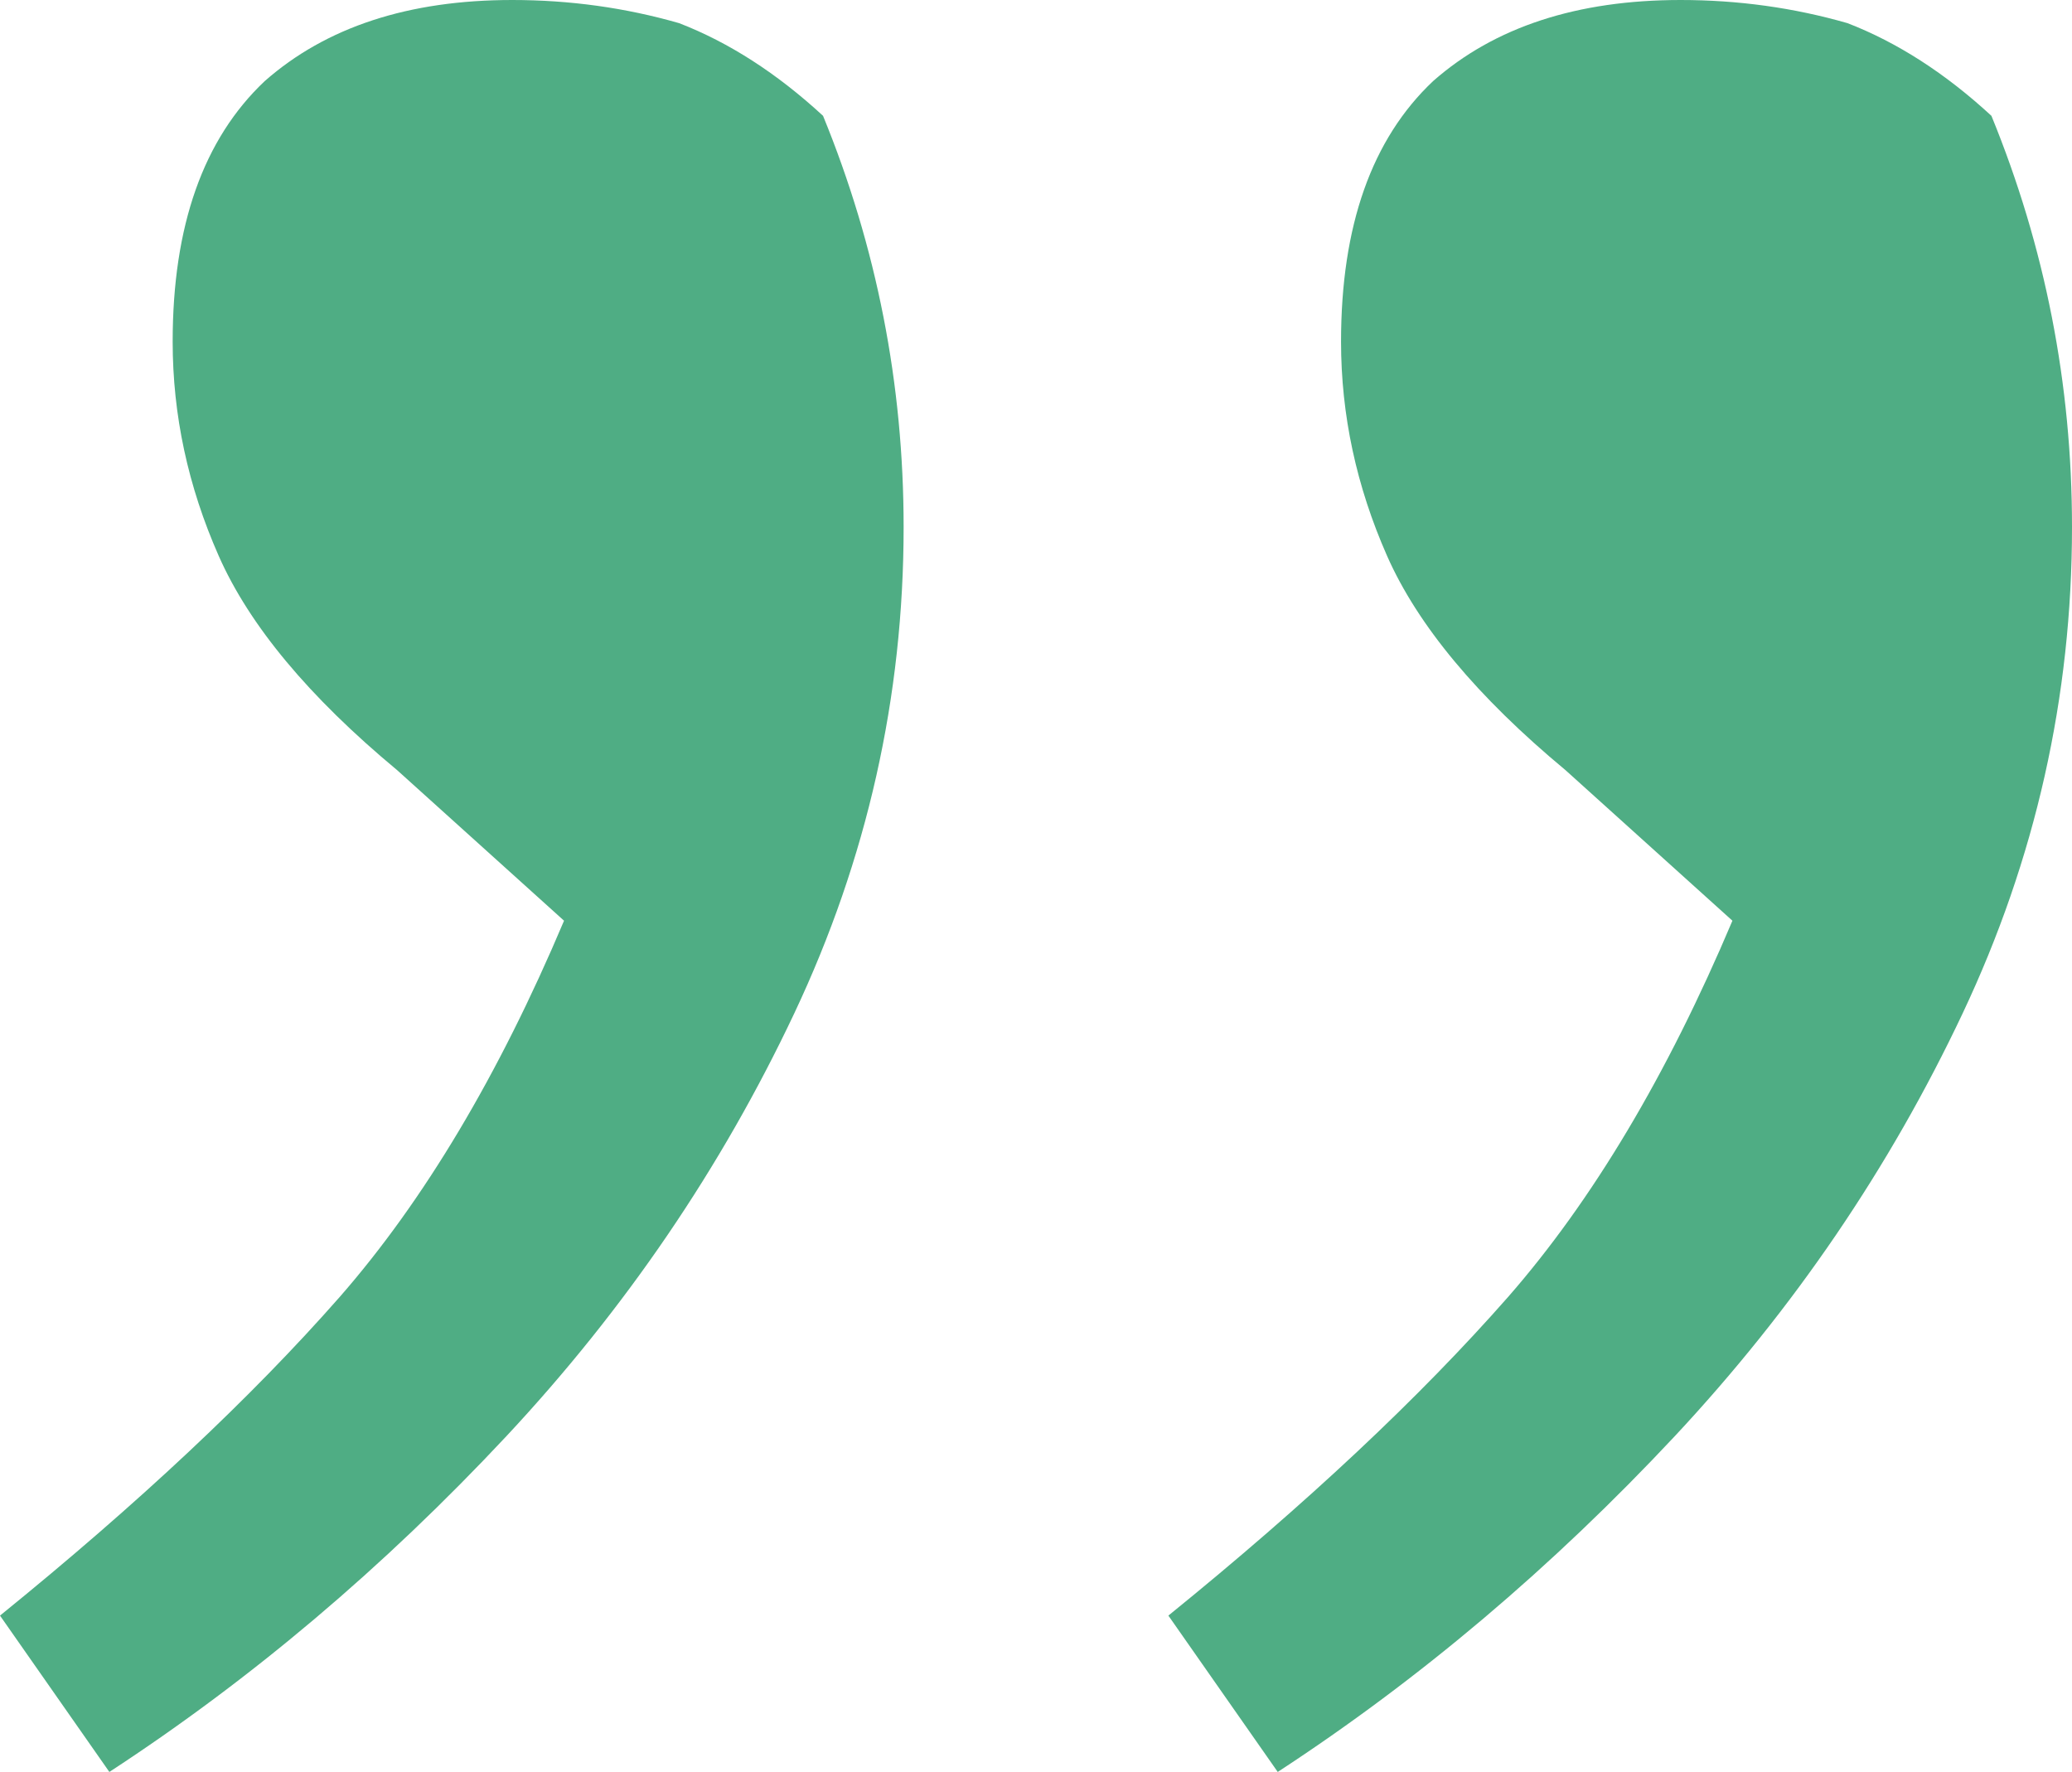 <svg width="145" height="124" viewBox="0 0 145 124" fill="none" xmlns="http://www.w3.org/2000/svg">
<path d="M145 36.876C145 48.763 142.449 60.109 137.347 70.915C132.245 81.721 125.532 91.582 117.208 100.497C108.616 109.682 99.352 117.516 89.417 124L81.764 113.059C91.43 105.224 99.352 97.795 105.528 90.771C111.435 84.017 116.671 75.237 121.236 64.431L109.555 53.895C103.38 48.763 99.218 43.765 97.069 38.902C94.921 34.039 93.847 29.041 93.847 23.909C93.847 15.804 95.995 9.726 100.292 5.673C104.588 1.891 110.361 1.24582e-05 117.611 1.3092e-05C121.639 1.34442e-05 125.532 0.54 129.292 1.621C132.782 2.972 136.139 5.133 139.361 8.105C143.12 17.29 145 26.88 145 36.876ZM63.236 36.876C63.236 48.763 60.685 60.109 55.583 70.915C50.481 81.721 43.768 91.582 35.444 100.497C26.852 109.682 17.588 117.516 7.653 124L-1.45176e-05 113.059C9.667 105.224 17.588 97.795 23.764 90.771C29.671 84.017 34.907 75.237 39.472 64.431L27.792 53.895C21.616 48.763 17.454 43.765 15.306 38.902C13.157 34.039 12.083 29.041 12.083 23.909C12.083 15.804 14.232 9.726 18.528 5.673C22.824 1.891 28.597 5.31019e-06 35.847 5.944e-06C39.875 6.29612e-06 43.768 0.54 47.528 1.621C51.018 2.972 54.375 5.133 57.597 8.105C61.356 17.29 63.236 26.88 63.236 36.876Z" fill="#4FAD84"/>
</svg>
